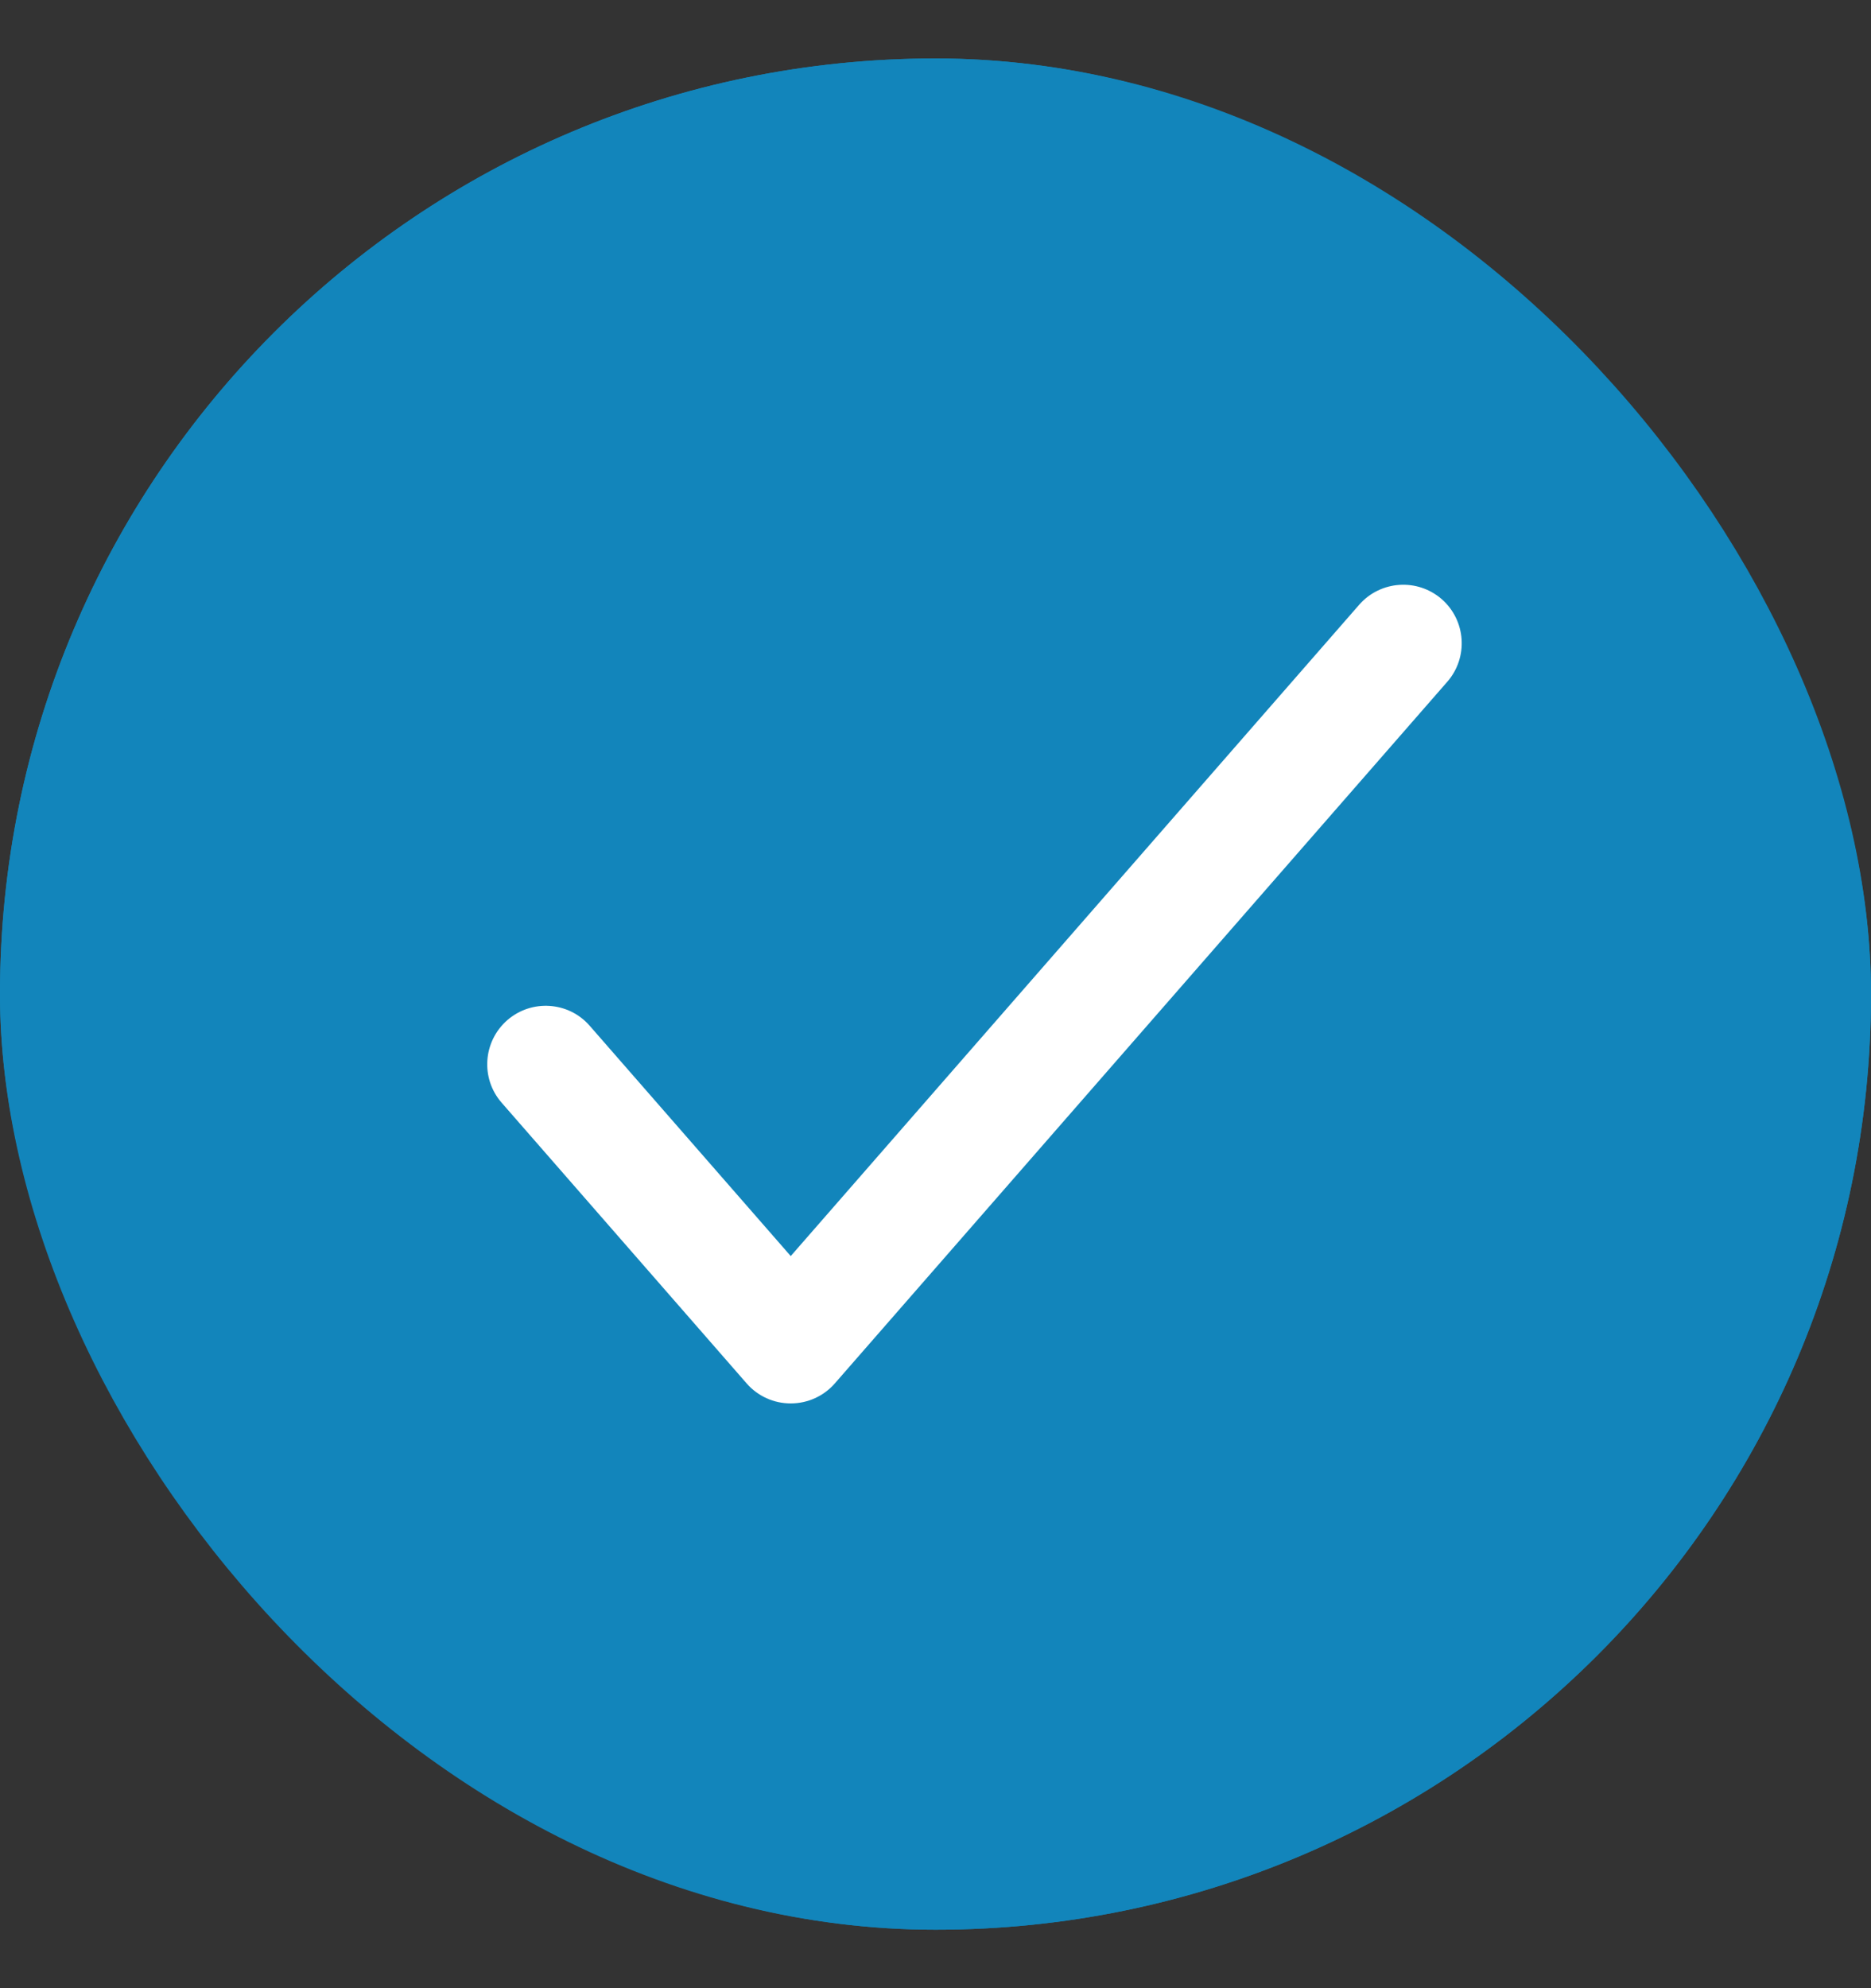 <svg width="16" height="17" viewBox="0 0 16 17" fill="none" xmlns="http://www.w3.org/2000/svg">
<rect x="0" y="0" width="16" height="17" fill="#333333" stroke="none"/>
<g clip-path="url(#clip0_726_242)">
<rect y="0.5" width="16" height="16" rx="8" fill="#1285BB"/>
<path fill-rule="evenodd" clip-rule="evenodd" d="M12.329 5.123C12.537 5.305 12.558 5.621 12.377 5.829L7.139 11.829C7.044 11.938 6.906 12 6.762 12C6.617 12 6.48 11.938 6.385 11.829L4.29 9.429C4.108 9.221 4.13 8.905 4.338 8.723C4.546 8.542 4.862 8.563 5.043 8.771L6.762 10.74L11.623 5.171C11.805 4.963 12.121 4.942 12.329 5.123Z" fill="white"/>
</g>
<rect x="0.5" y="1" width="15" height="15" rx="7.5" stroke="#1285BB"/>
<defs>
<linearGradient id="paint0_linear_726_242" x1="800" y1="122.955" x2="800" y2="1600.5" gradientUnits="userSpaceOnUse">
<stop stop-color="#198EE0"/>
<stop offset="1" stop-color="#4E9DE1"/>
</linearGradient>
<linearGradient id="paint1_linear_726_242" x1="800" y1="122.955" x2="800" y2="1600.5" gradientUnits="userSpaceOnUse">
<stop stop-color="#198EE0"/>
<stop offset="1" stop-color="#4E9DE1"/>
</linearGradient>
<clipPath id="clip0_726_242">
<rect y="0.5" width="16" height="16" rx="8" fill="white"/>
</clipPath>
</defs>
</svg>
